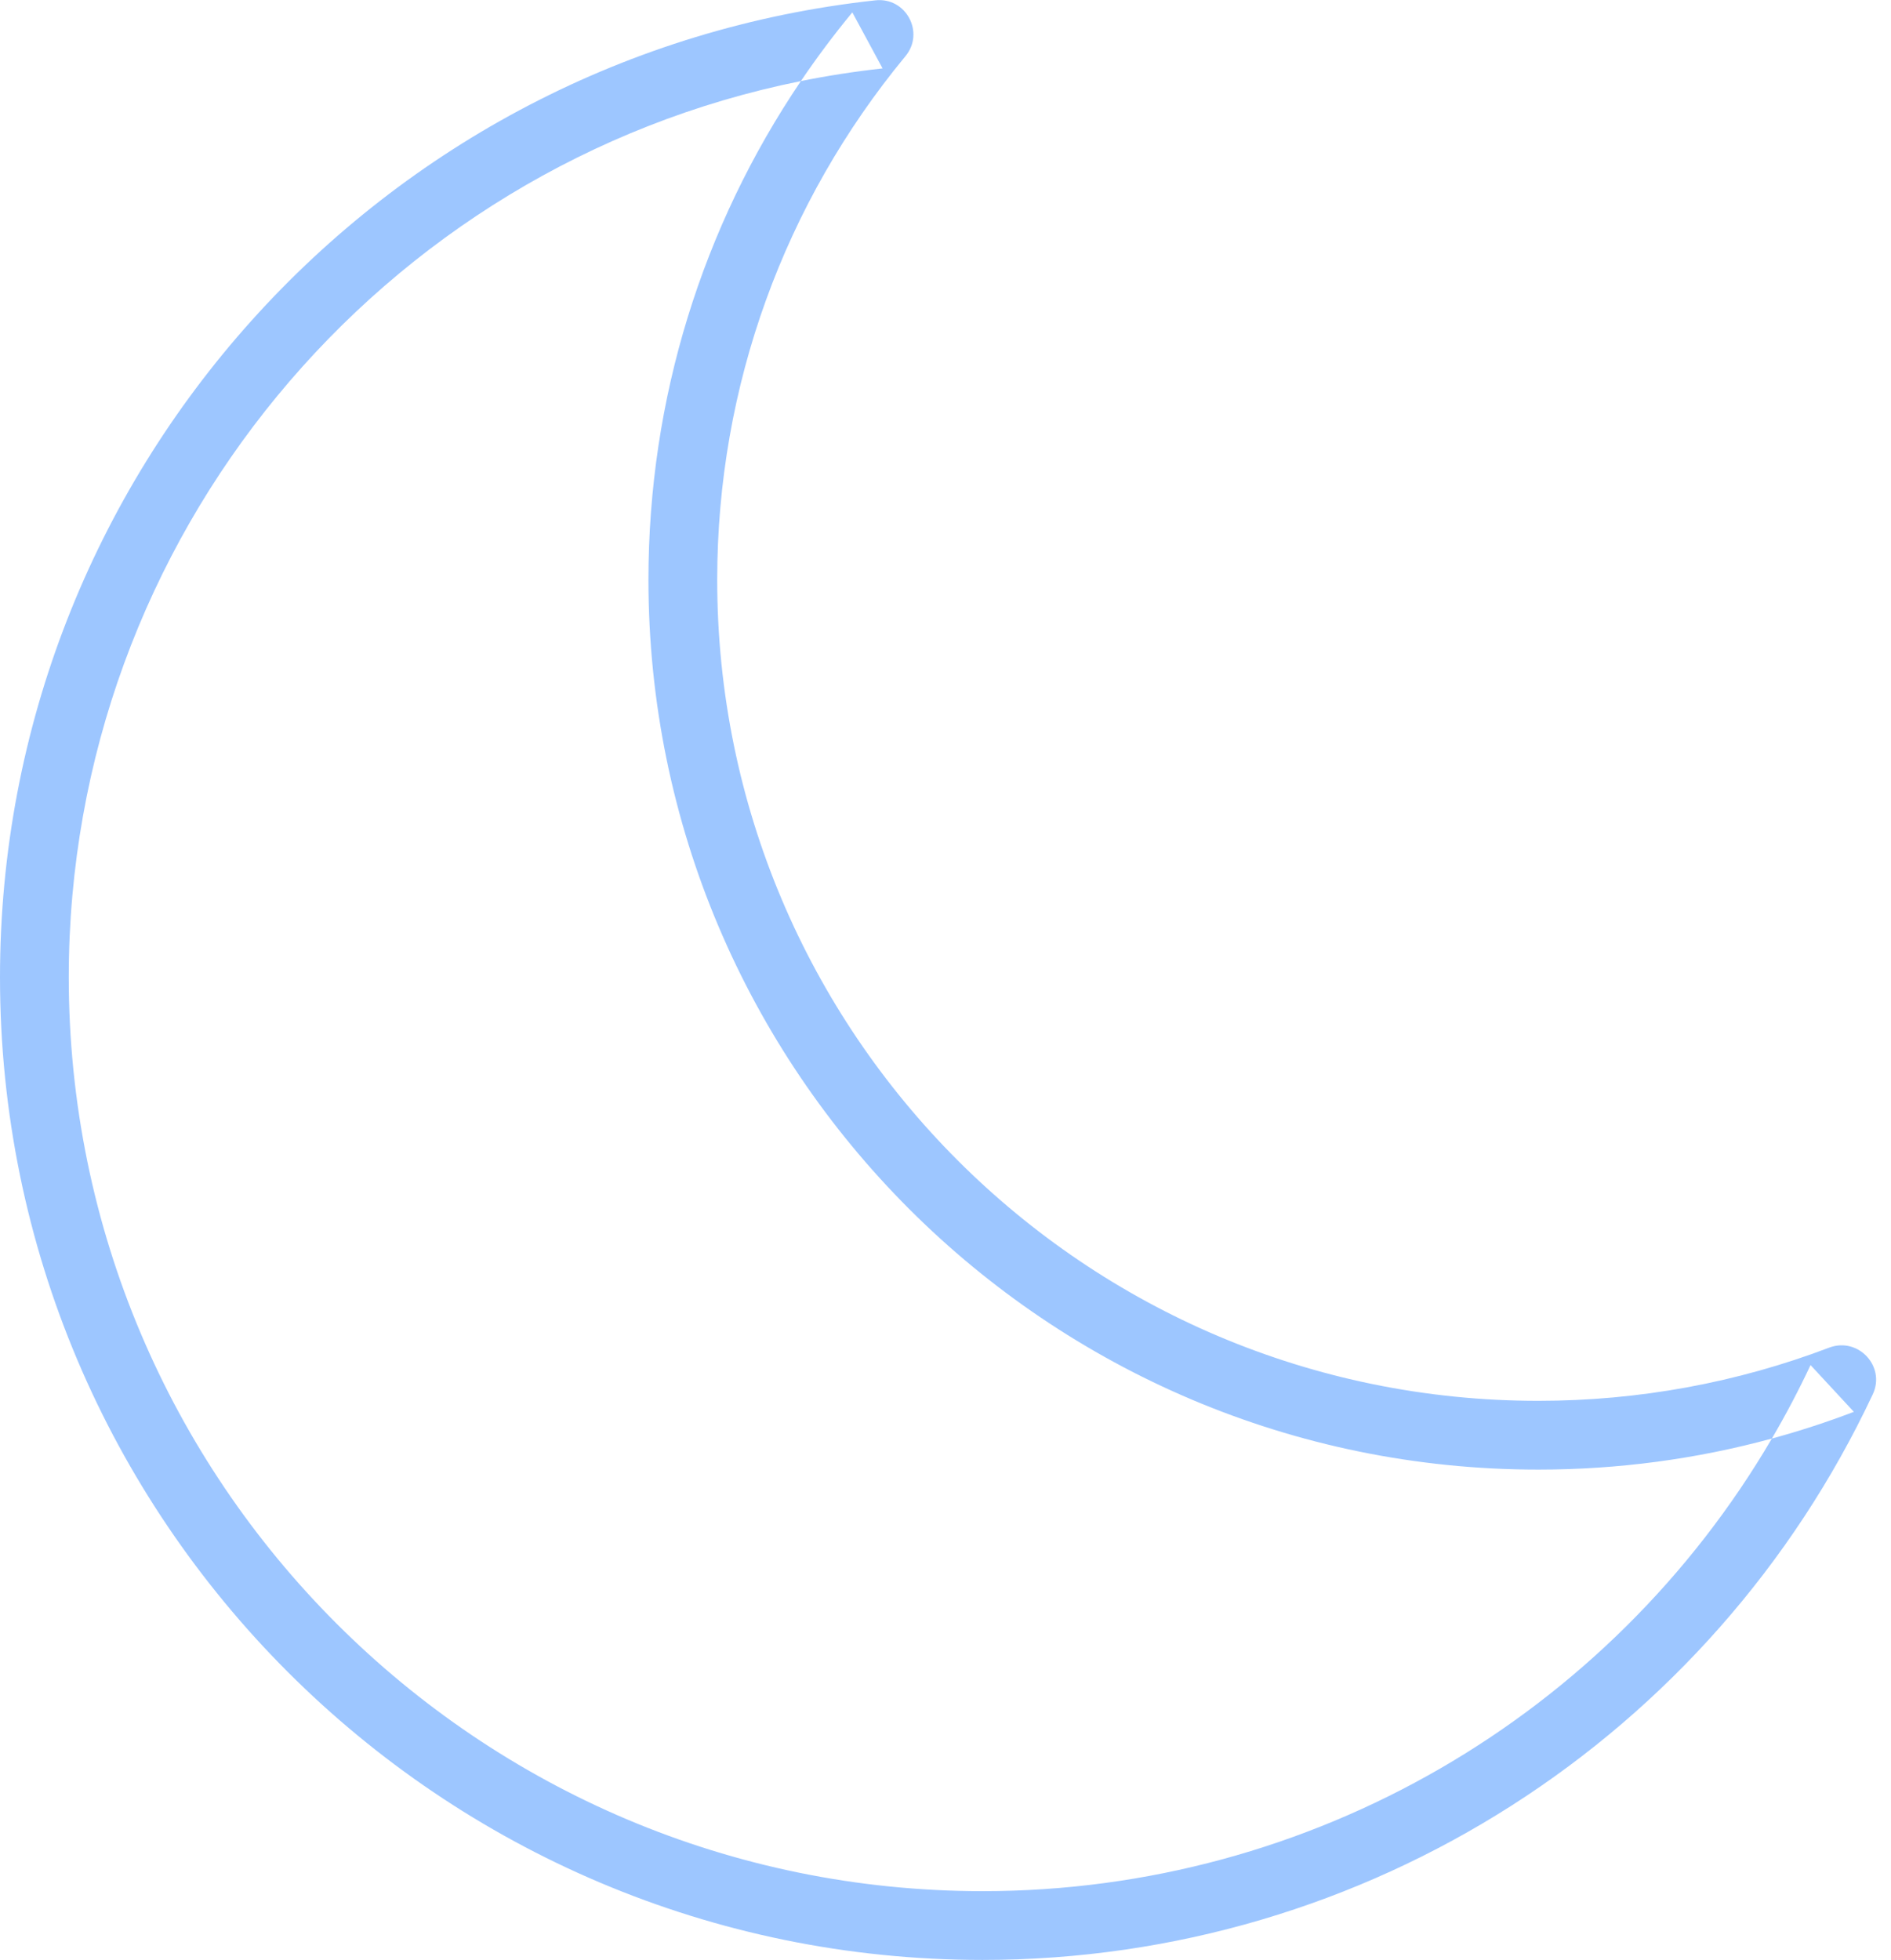 <svg xmlns="http://www.w3.org/2000/svg" version="1.1" xmlns:xlink="http://www.w3.org/1999/xlink" viewBox="0 0 55 57"><path id="SvgjsPath1016" d="M1022.58 1596C1007.9 1596 996 1584.1 996 1569.42C996 1556.635 1005.067 1545.821 1017.294 1543.358C1014.429 1547.591 1012.86 1552.603 1012.86 1557.86C1012.86 1572.15 1024.45 1583.74 1038.74 1583.74C1041.058 1583.74 1043.339 1583.435 1045.535 1582.837C1040.828 1590.878 1032.166 1596 1022.58 1596ZM1046.66 1580.7L1047.92 1582.06C1047.138 1582.358 1046.342 1582.618 1045.535 1582.837C1045.94 1582.146 1046.316 1581.433 1046.66 1580.7ZM1018.79 1541.36L1019.67 1542.99C1018.866 1543.078 1018.073 1543.201 1017.294 1543.358C1017.759 1542.671 1018.258 1542.004 1018.79 1541.36ZM1047.21 1580.19C1044.53 1581.21 1041.67 1581.74 1038.74 1581.74C1025.55 1581.74 1014.86 1571.05 1014.86 1557.86C1014.86 1552.22 1016.82 1546.89 1020.33 1542.64C1020.91 1541.95 1020.35 1540.91 1019.46 1541.01C1005.03 1542.58 994 1554.8 994 1569.42C994 1585.2 1006.8 1598 1022.58 1598C1033.77 1598 1043.79 1591.51 1048.47 1581.55C1048.85 1580.74 1048.05 1579.88 1047.21 1580.19Z " fill="#9dc6ff" fill-opacity="1" transform="matrix(1,0,0,1,-994,-1541)"></path></svg>
